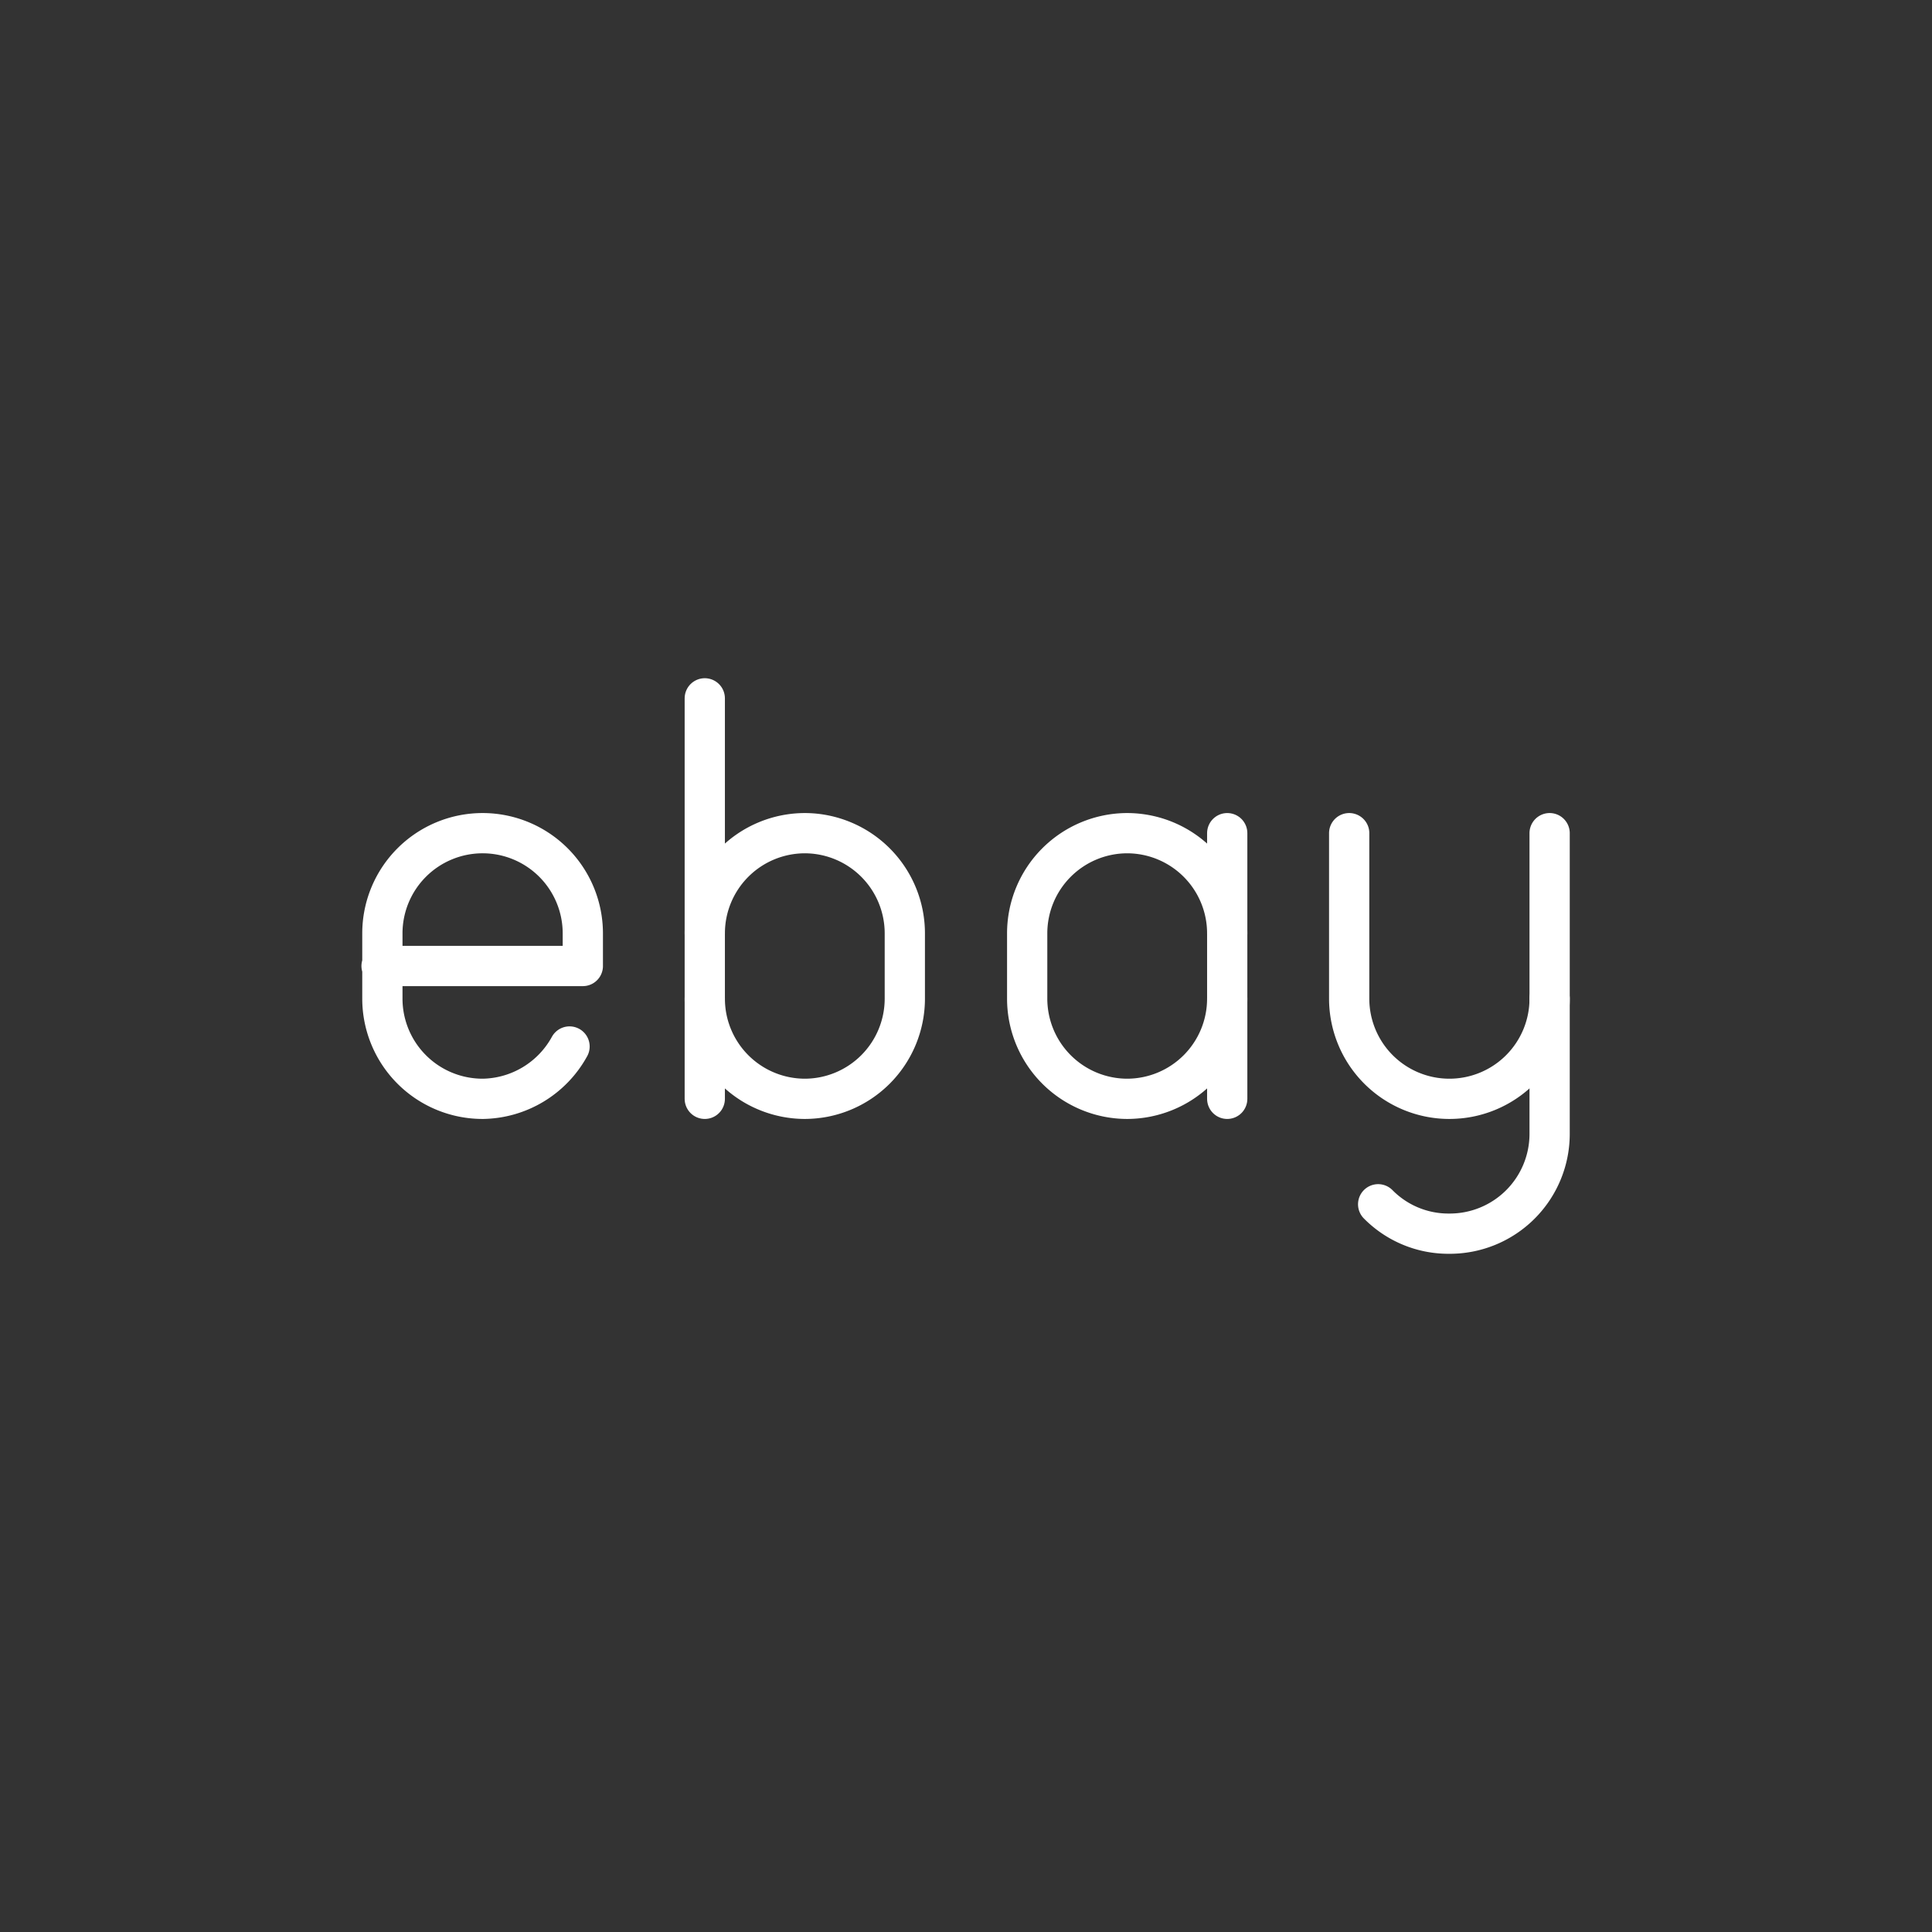 <?xml version="1.0" encoding="UTF-8" standalone="no"?>
<svg
   viewBox="0 0 48 48"
   version="1.1"
   id="svg22"
   sodipodi:docname="ebay.svg"
   inkscape:version="1.2.2 (b0a8486541, 2022-12-01)"
   xmlns:inkscape="http://www.inkscape.org/namespaces/inkscape"
   xmlns:sodipodi="http://sodipodi.sourceforge.net/DTD/sodipodi-0.dtd"
   xmlns="http://www.w3.org/2000/svg"
   xmlns:svg="http://www.w3.org/2000/svg">
  <rect x="0" y="0" width="48" height="48" fill="#333333" stroke="none"/>
  <sodipodi:namedview
     id="namedview24"
     pagecolor="#ffffff"
     bordercolor="#000000"
     borderopacity="0.25"
     inkscape:showpageshadow="2"
     inkscape:pageopacity="0.0"
     inkscape:pagecheckerboard="0"
     inkscape:deskcolor="#d1d1d1"
     showgrid="false"
     inkscape:zoom="21.395833"
     inkscape:cx="20.003895"
     inkscape:cy="24"
     inkscape:window-width="3840"
     inkscape:window-height="2092"
     inkscape:window-x="0"
     inkscape:window-y="44"
     inkscape:window-maximized="1"
     inkscape:current-layer="svg22" />
  <defs
     id="defs4">
    <style
       id="style2">.a{fill:none;stroke:#fff;stroke-linecap:round;stroke-linejoin:round;}</style>
  </defs>
  <path
     class="a"
     d="M38.5,24.81v3.36A2.48,2.48,0,0,1,36,30.65h0a2.45,2.45,0,0,1-1.76-.73"
     id="path6" />
  <path
     class="a"
     d="M38.5,20.7v4.11A2.49,2.49,0,0,1,36,27.3h0a2.49,2.49,0,0,1-2.48-2.49V20.7"
     id="path8" />
  <path
     class="a"
     d="M14.15,26A2.5,2.5,0,0,1,12,27.3h0A2.49,2.49,0,0,1,9.5,24.81V23.19A2.49,2.49,0,0,1,12,20.7h0a2.49,2.49,0,0,1,2.48,2.49V24h-5"
     id="path10" />
  <path
     class="a"
     d="M30.49,24.81A2.49,2.49,0,0,1,28,27.3h0a2.49,2.49,0,0,1-2.48-2.49V23.19A2.49,2.49,0,0,1,28,20.7h0a2.49,2.49,0,0,1,2.49,2.49"
     id="path12" />
  <line
     class="a"
     x1="30.49"
     y1="27.3"
     x2="30.49"
     y2="20.7"
     id="line14" />
  <path
     class="a"
     d="M17.51,23.19A2.49,2.49,0,0,1,20,20.7h0a2.49,2.49,0,0,1,2.48,2.49v1.62A2.49,2.49,0,0,1,20,27.3h0a2.49,2.49,0,0,1-2.49-2.49"
     id="path16" />
  <line
     class="a"
     x1="17.51"
     y1="27.3"
     x2="17.51"
     y2="17.35"
     id="line18" />
</svg>
